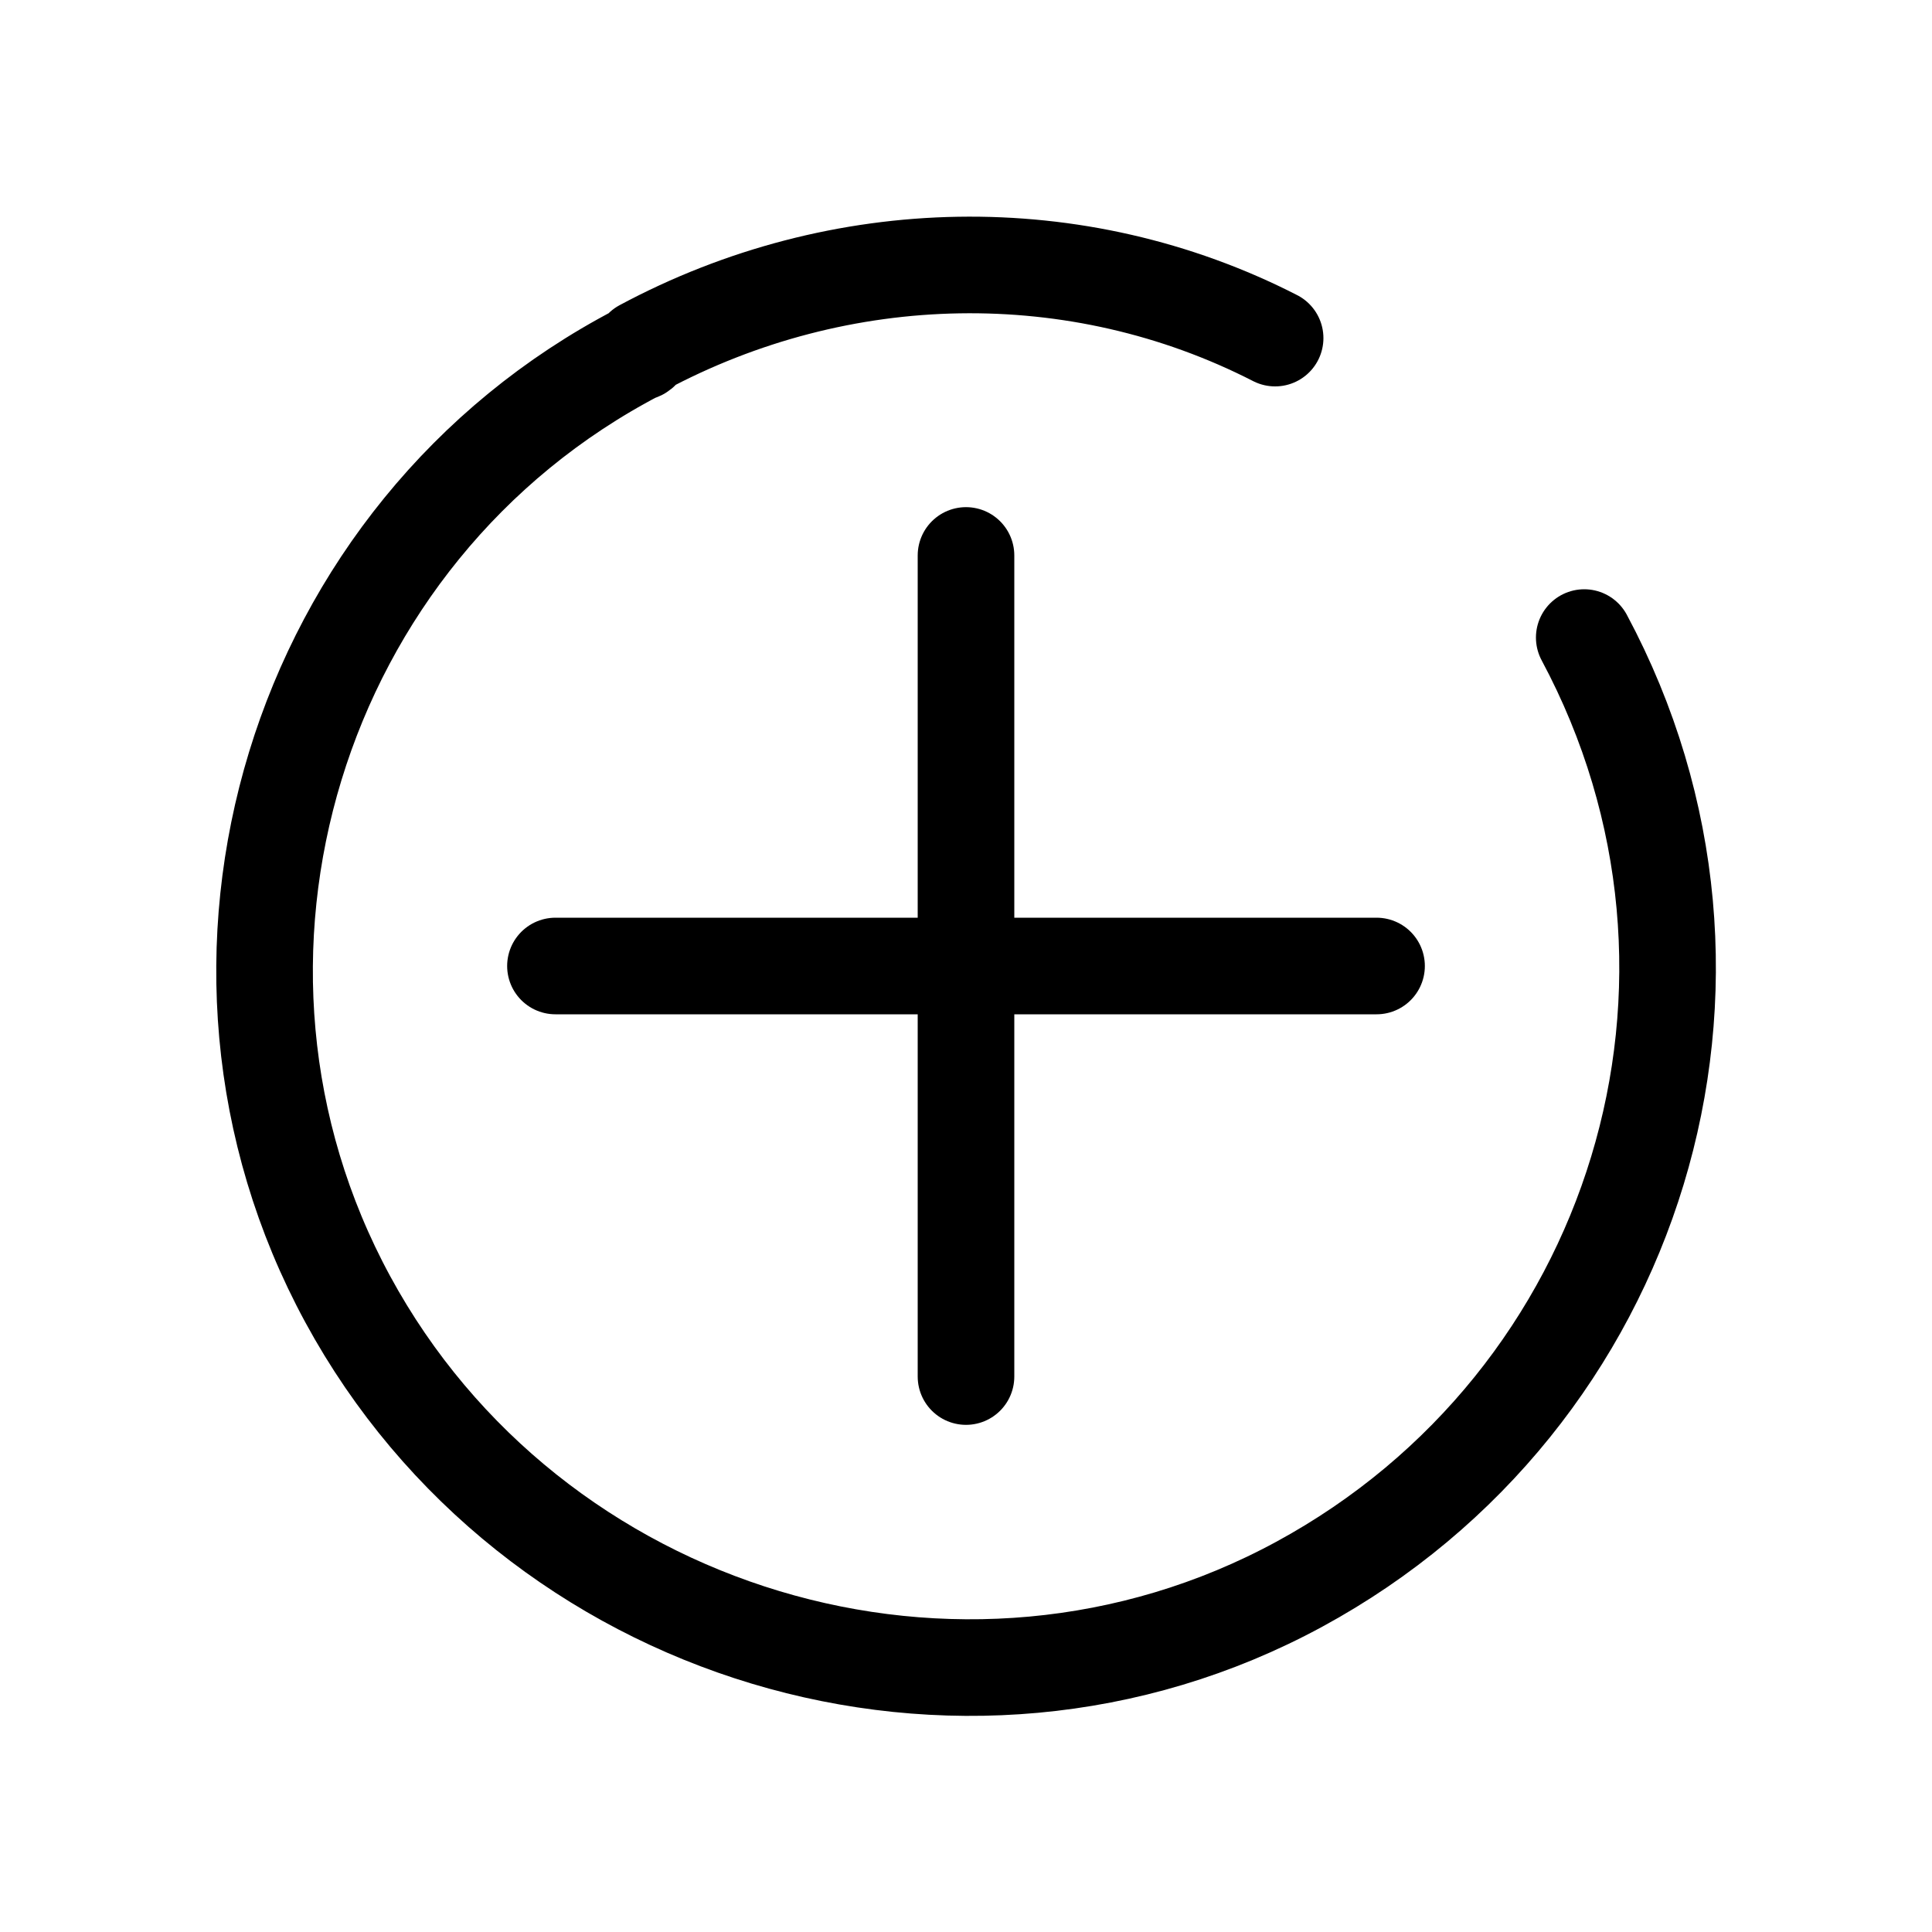 <?xml version="1.0" encoding="utf-8"?>
<!-- Generator: Adobe Illustrator 25.2.1, SVG Export Plug-In . SVG Version: 6.00 Build 0)  -->
<svg version="1.1" id="Слой_1" xmlns="http://www.w3.org/2000/svg" xmlns:xlink="http://www.w3.org/1999/xlink" x="0px" y="0px"
	 viewBox="0 0 40 40" style="enable-background:new 0 0 40 40;" xml:space="preserve">
<style type="text/css">
	.st0{fill:none;stroke:#000000;stroke-width:2;stroke-linecap:round;stroke-linejoin:round;}
</style>
<line class="st0" x1="20" y1="11.5" x2="20" y2="28.5"/>
<polyline class="st0" points="28.5,20 22,20 18,20 11.5,20 "/>
<path class="st0" d="M32.8,13.2c3.8,7.1,1.1,15.8-5.9,19.6S11,33.9,7.2,26.9S6.1,11,13.2,7.3c0,0,0.1,0,0.1-0.1
	c4.1-2.2,9-2.3,13.1-0.2"/>
</svg>
